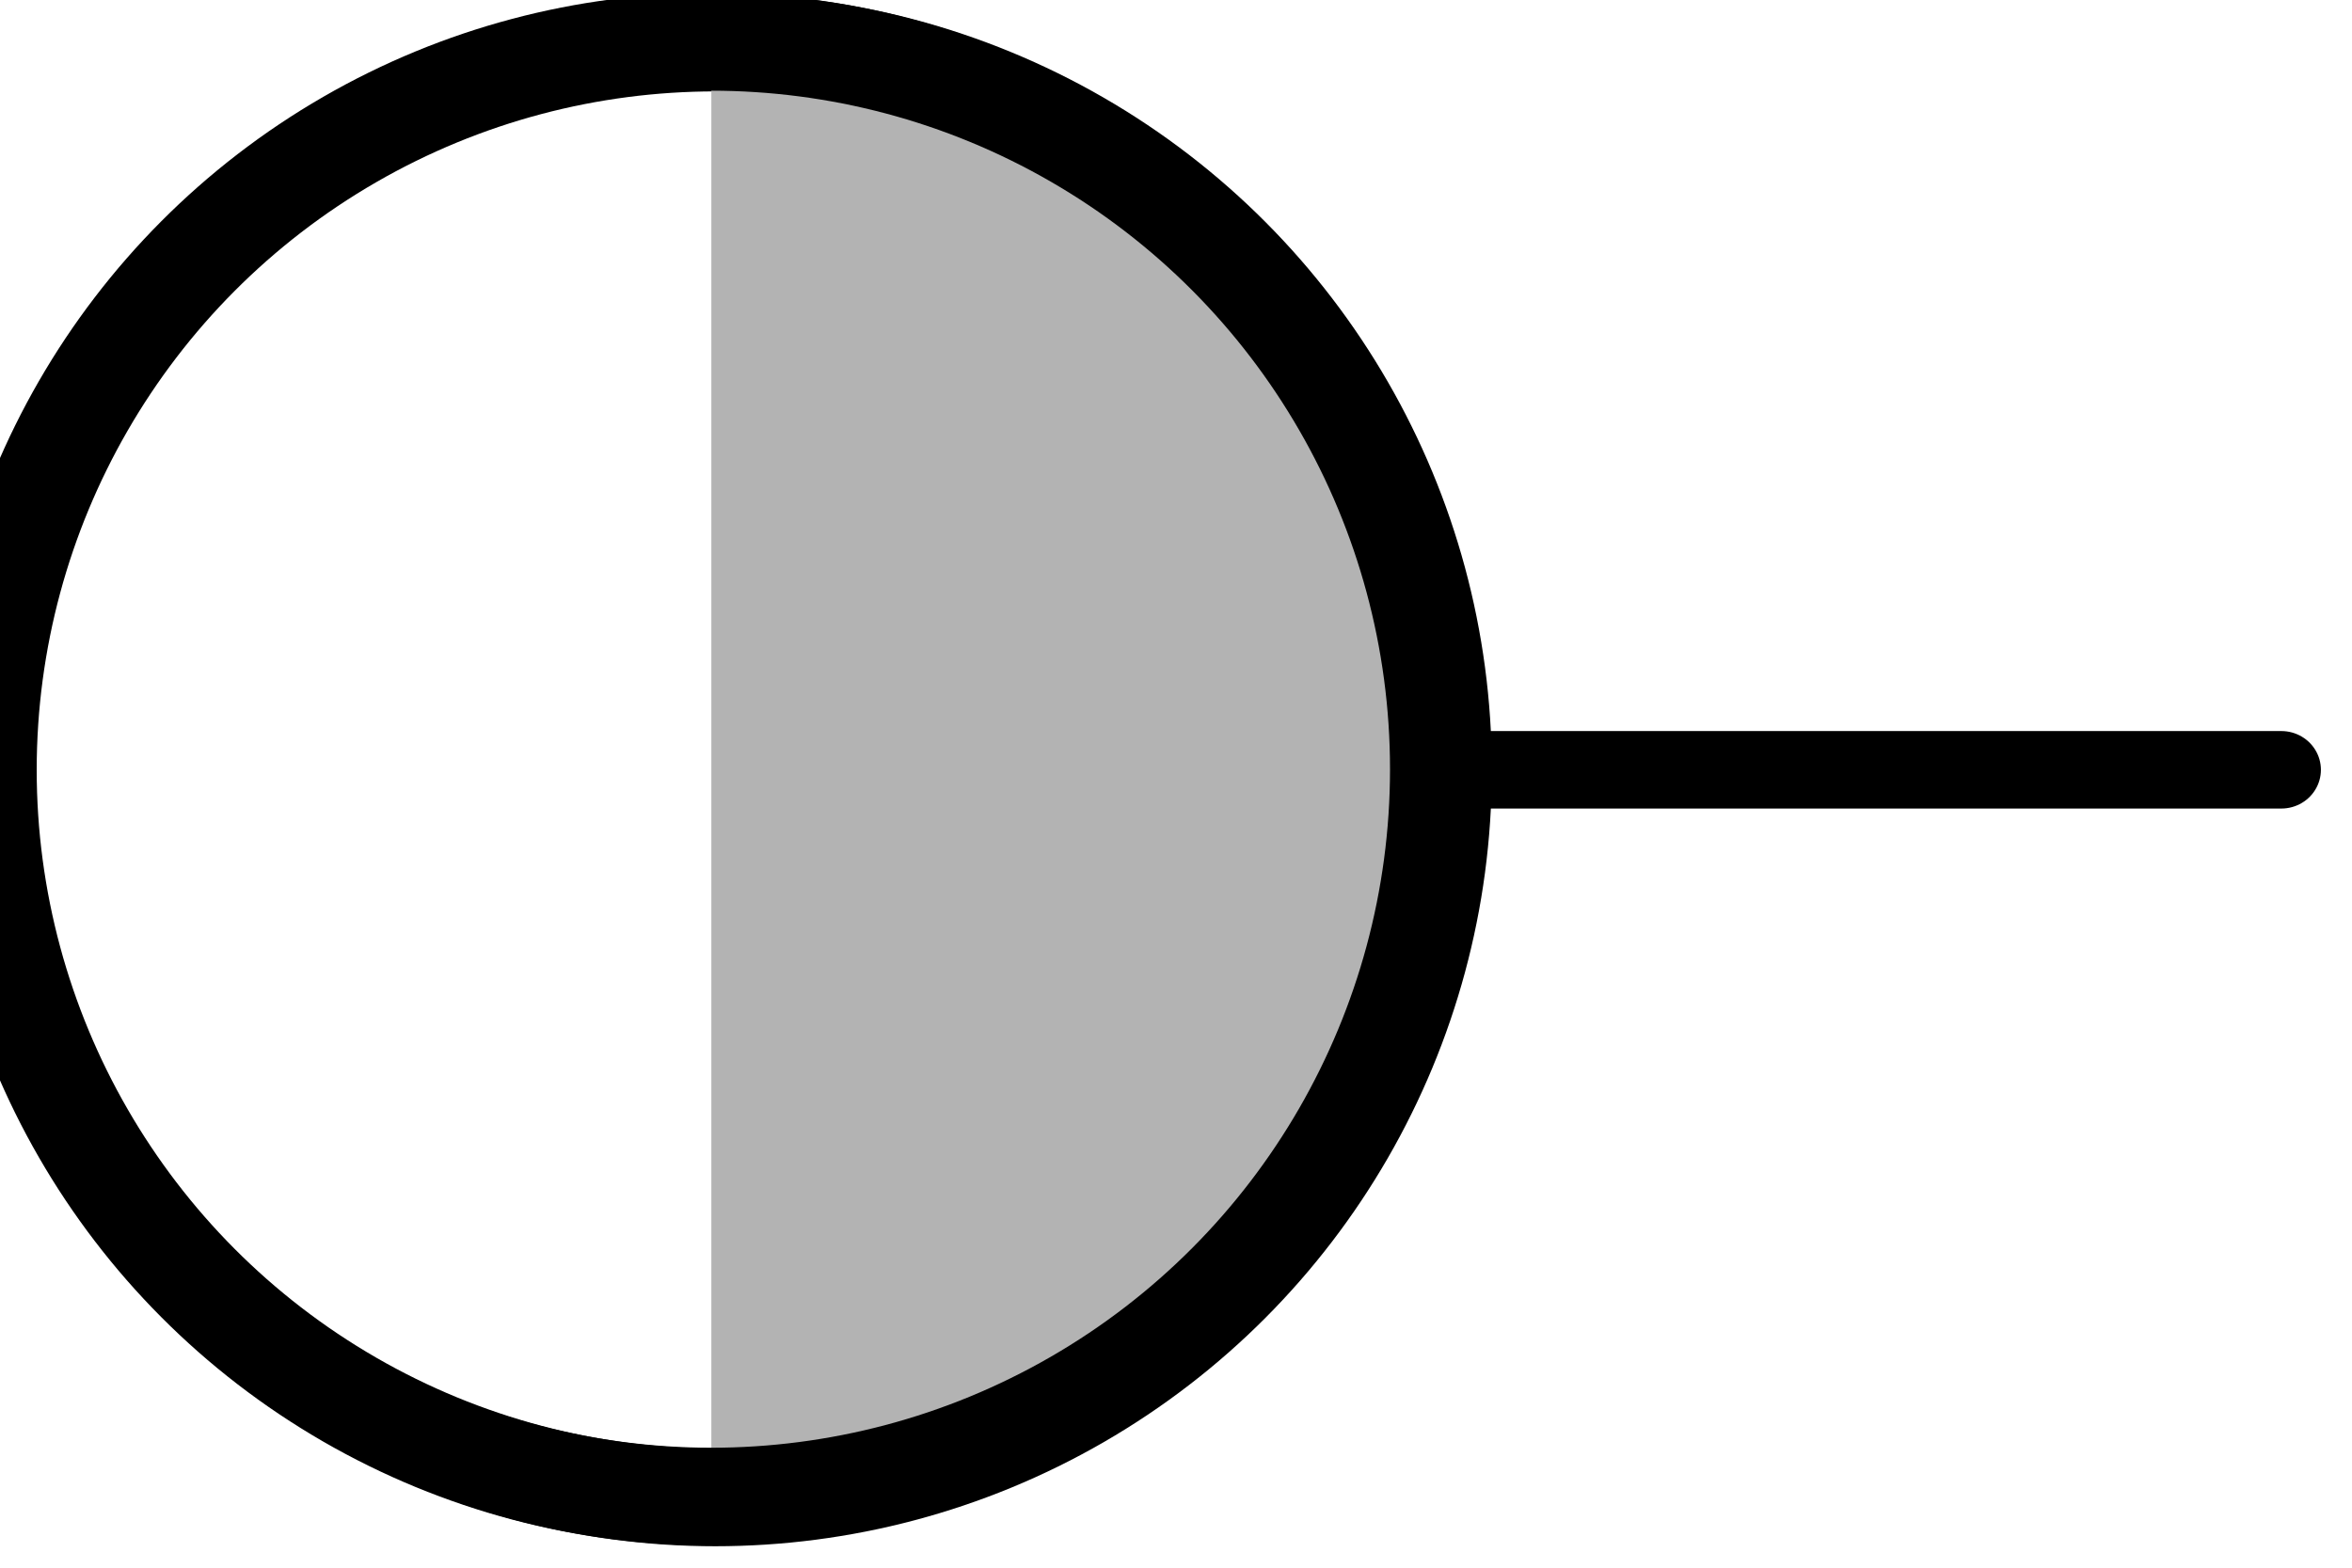 <?xml version="1.0" encoding="UTF-8" standalone="no"?>
<svg
   xmlns:dc="http://purl.org/dc/elements/1.1/"
   xmlns:cc="http://creativecommons.org/ns#"
   xmlns:rdf="http://www.w3.org/1999/02/22-rdf-syntax-ns#"
   xmlns:svg="http://www.w3.org/2000/svg"
   xmlns="http://www.w3.org/2000/svg"
   id="svg10"
   style="fill-rule:evenodd;clip-rule:evenodd;stroke-linecap:round;stroke-linejoin:round;stroke-miterlimit:1.5;"
   xml:space="preserve"
   version="1.1"
   viewBox="0 0 30 20"
   height="100%"
   width="100%"><defs
   id="defs14"><clipPath
     id="_clip1"><circle
       cx="2548.45"
       cy="517.718"
       r="35.556"
       id="circle4" /></clipPath></defs>
    
<g
   style="display:inline"
   id="layer1"><g
     id="g8"
     transform="matrix(0.261,0,0,0.261,-656.021,-125.302)"
     style="clip-rule:evenodd;fill-rule:evenodd;stroke-linecap:round;stroke-linejoin:round;stroke-miterlimit:1.5">
        <circle
   id="circle2"
   style="fill:none;stroke:#000000;stroke-width:4.78px"
   r="35.556"
   cy="517.718"
   cx="2548.45" />
        <g
   id="g6"
   transform="matrix(3.906,0,0,3.826,2507.8,479.452)">
            <path
   id="path4"
   style="fill:none;stroke:#000000;stroke-width:0.99px;stroke-linecap:butt"
   d="M 19.511,10 H 30" />
        </g>
    </g></g><g
   style="display:inline"
   id="layer2"><g
     style="clip-rule:evenodd;display:inline;fill-rule:evenodd;stroke-linecap:round;stroke-linejoin:round;stroke-miterlimit:1.5"
     transform="matrix(0.261,0,0,0.261,-656.072,-125.311)"
     id="g15"><circle
       cx="2548.45"
       cy="517.718"
       r="35.556"
       style="fill:none"
       id="circle2-9" /><clipPath
       id="clipPath38"><circle
         cx="2548.45"
         cy="517.718"
         r="35.556"
         id="circle36" /></clipPath><g
       clip-path="url(#_clip1)"
       id="g11"><g
         transform="matrix(3.826,0,0,3.826,2510.19,479.454)"
         id="g9"><path
           d="m 10,0.708 c 5.129,0 9.292,4.163 9.292,9.292 0,5.129 -4.163,9.292 -9.292,9.292 z"
           style="fill:#b3b3b3"
           id="path7" /></g></g><circle
       cx="2548.45"
       cy="517.718"
       r="35.556"
       style="fill:none;stroke:#000000;stroke-width:4.78px"
       id="circle13" /></g></g></svg>
